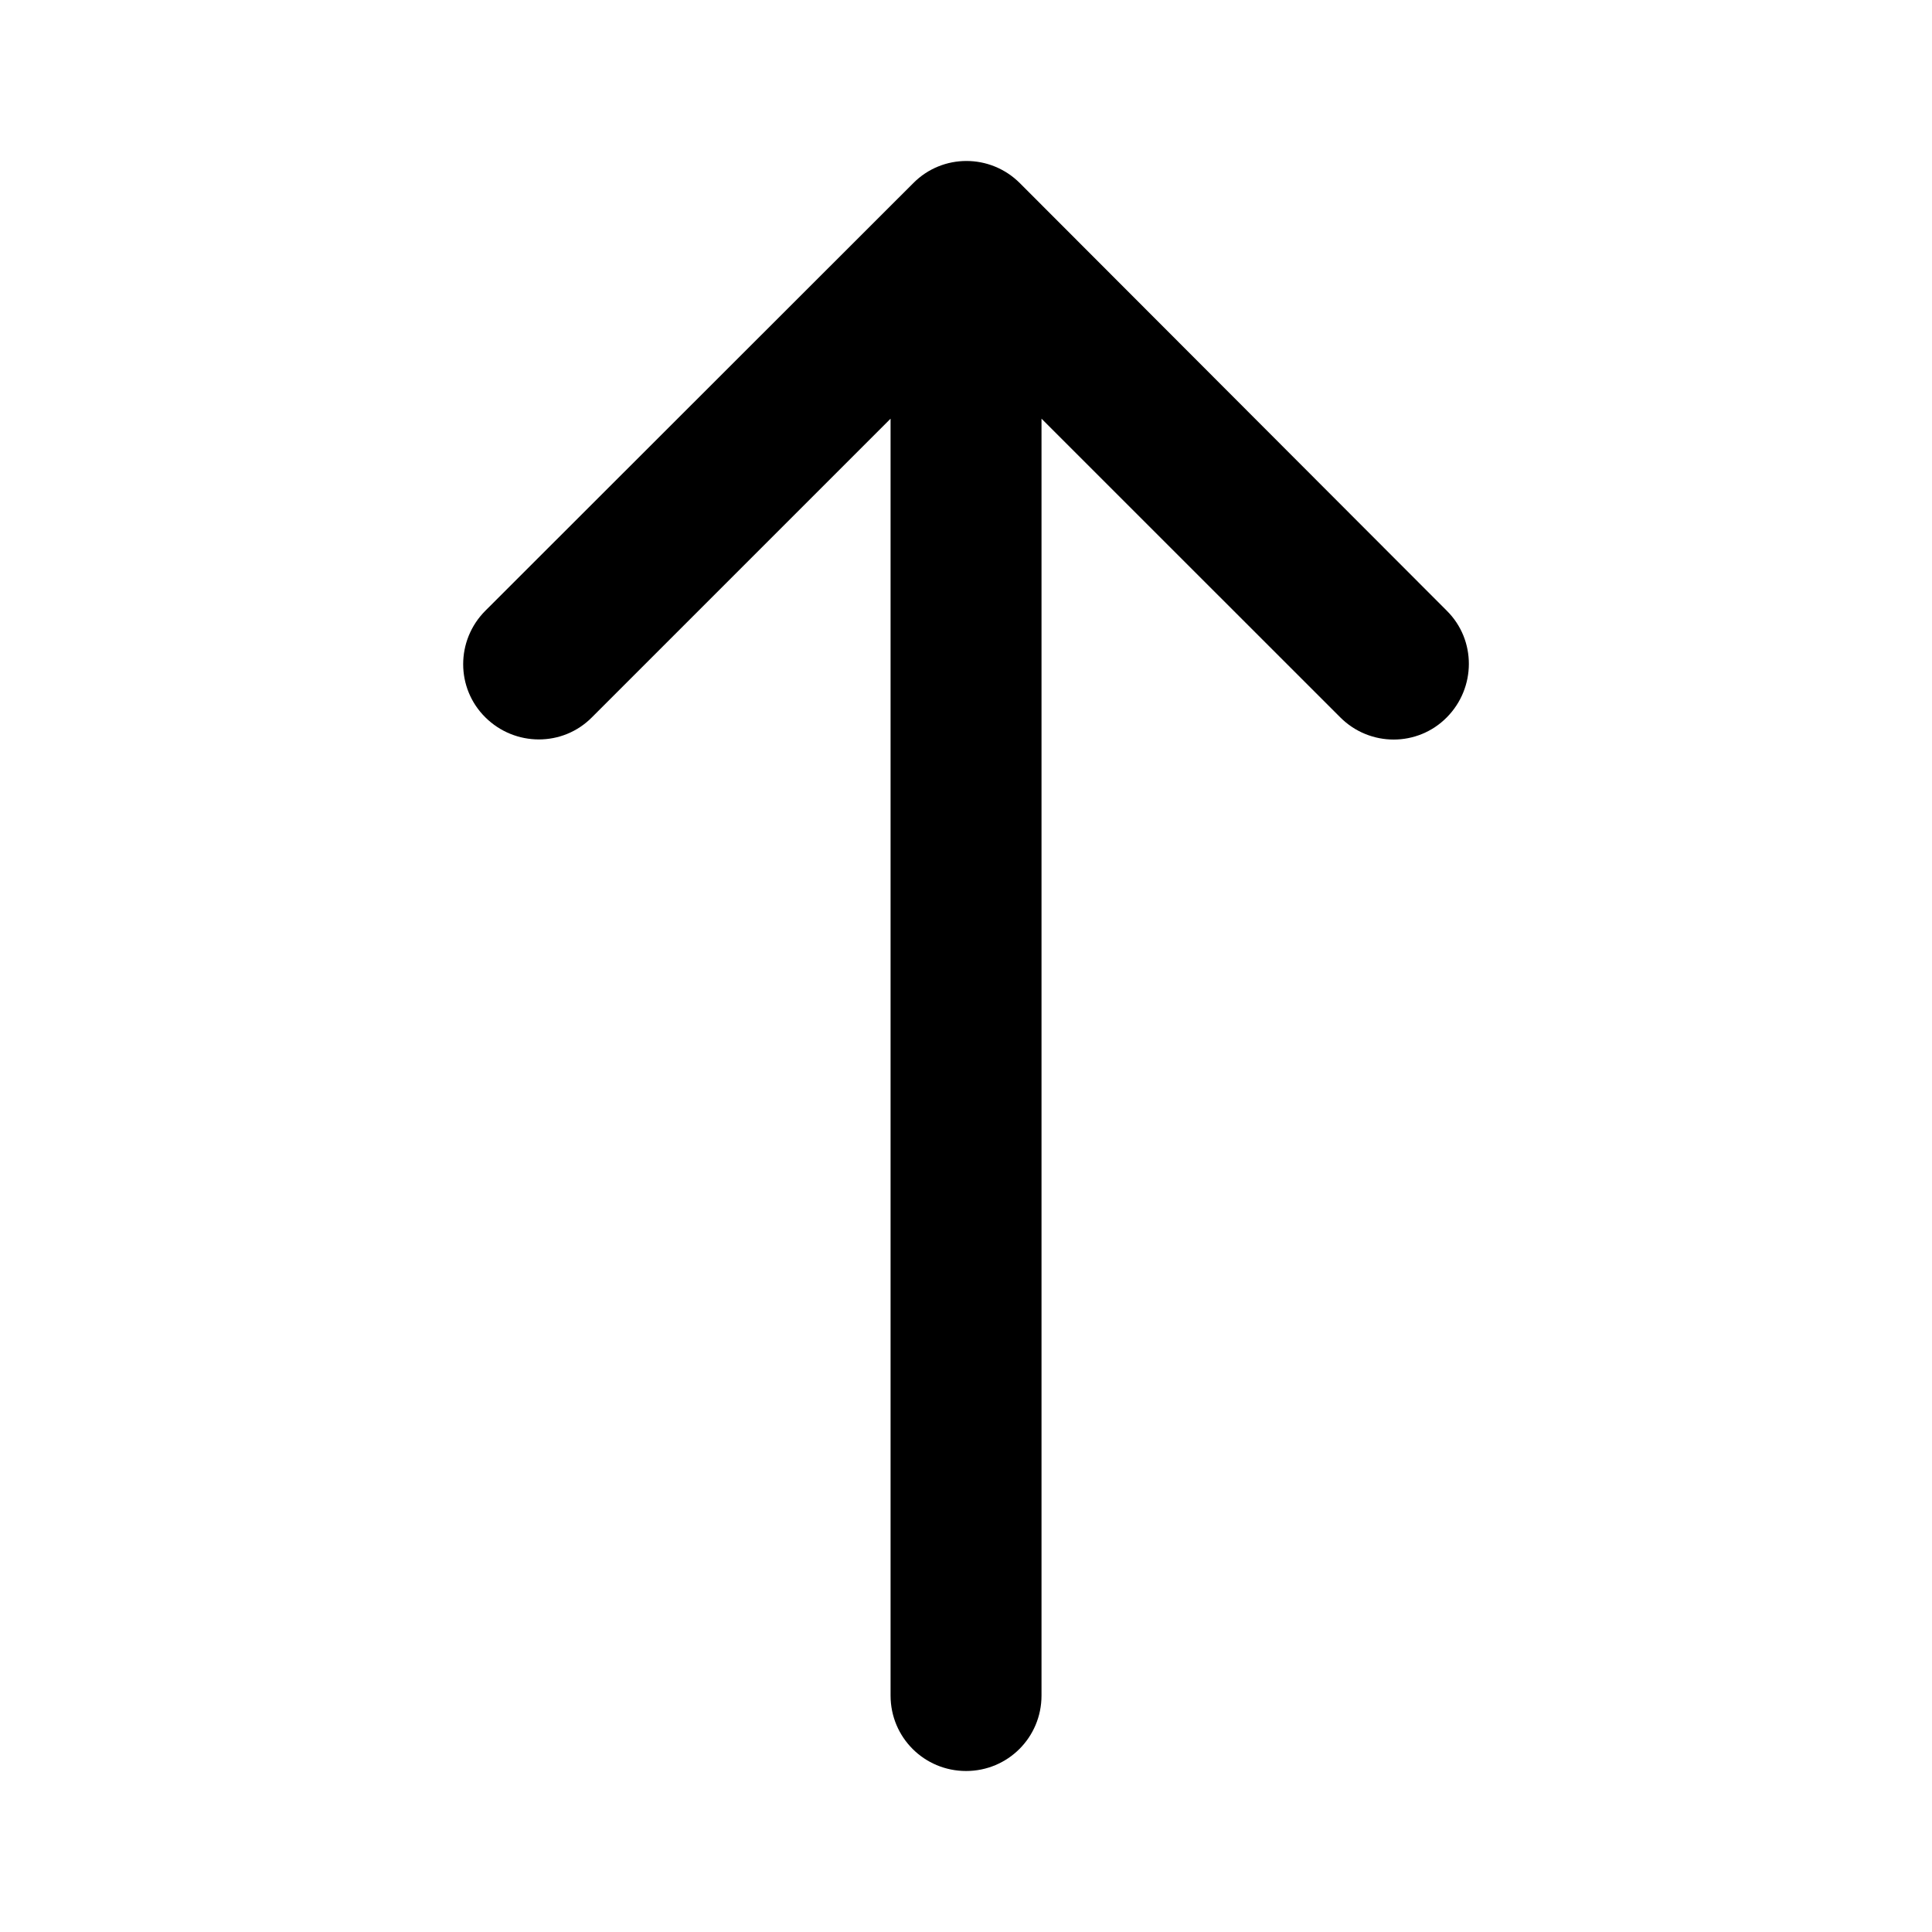 <svg width="24" height="24" viewBox="0 0 24 24" fill="none" xmlns="http://www.w3.org/2000/svg">
<path d="M12.669 2.275C12.302 1.908 11.708 1.908 11.345 2.275L6.029 7.587C5.662 7.955 5.662 8.548 6.029 8.911C6.396 9.275 6.989 9.279 7.353 8.911L11.063 5.201V21.063C11.063 21.582 11.481 22 12.001 22C12.52 22 12.938 21.582 12.938 21.063V5.201L16.649 8.911C17.016 9.279 17.61 9.279 17.973 8.911C18.336 8.544 18.34 7.951 17.973 7.587L12.669 2.275Z" fill="black"/>
</svg>
